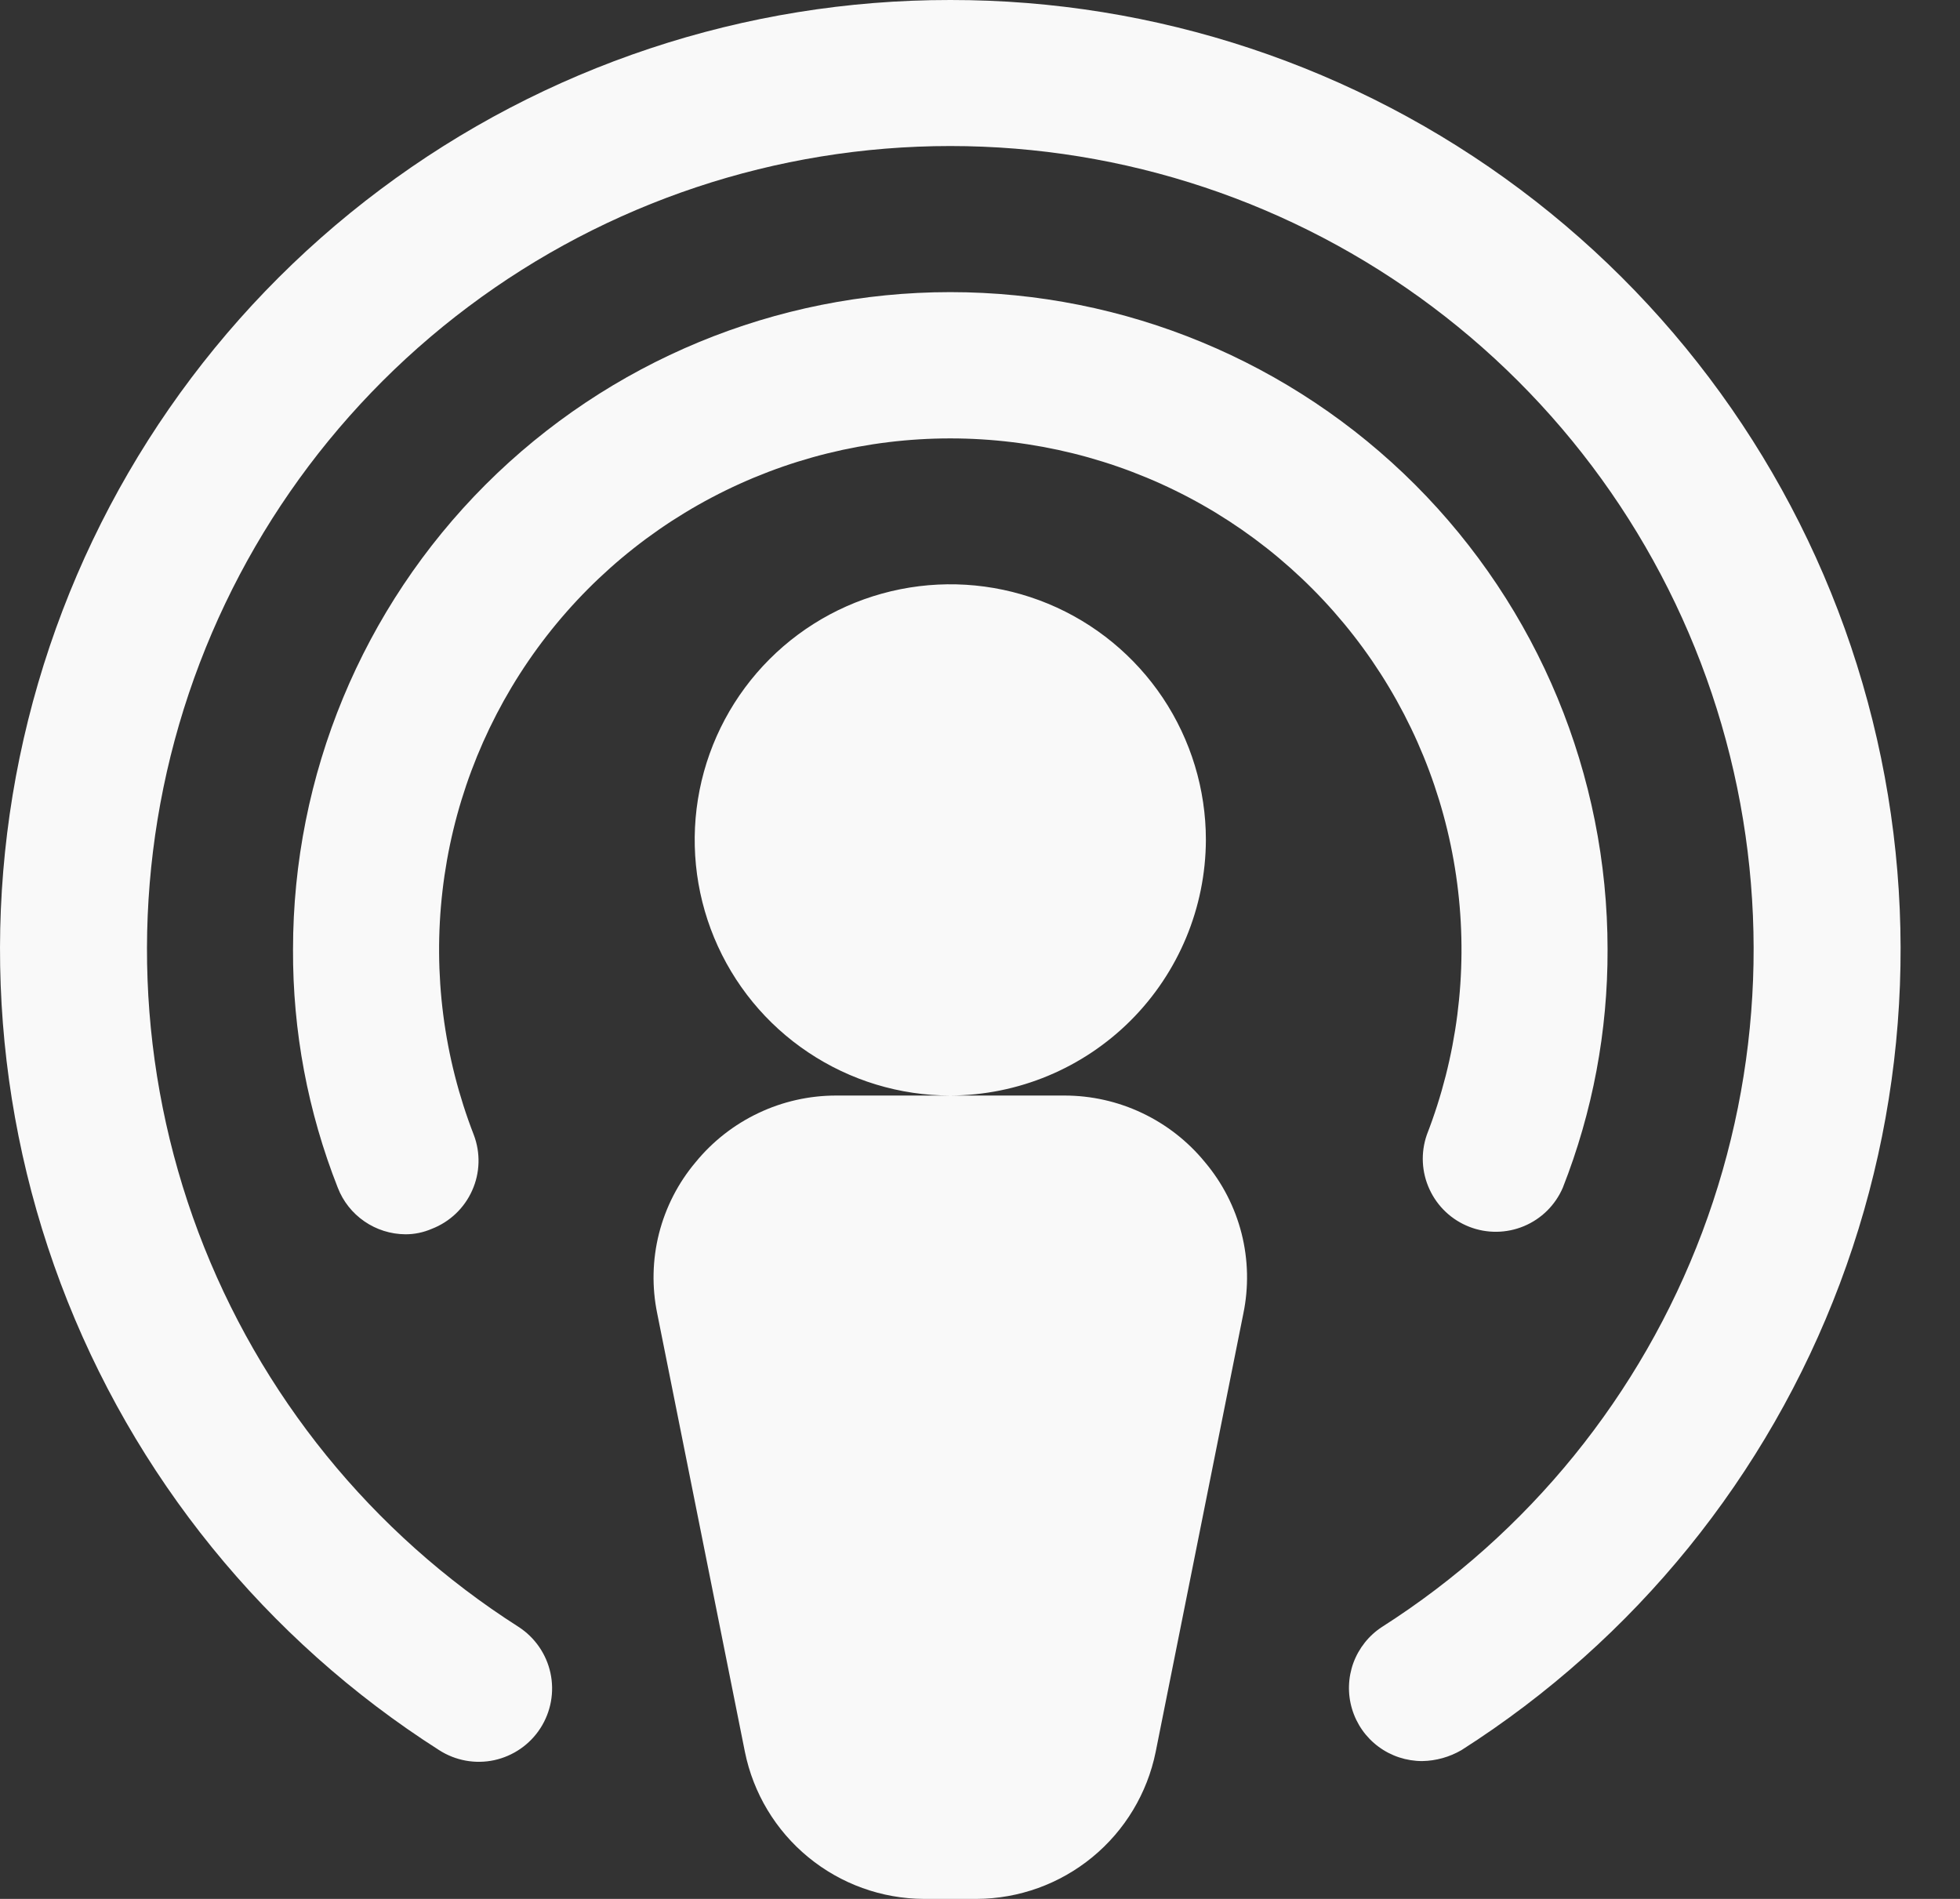 <svg width="32" height="31" viewBox="0 0 32 31" fill="none" xmlns="http://www.w3.org/2000/svg">
<rect x="0" y="0" width="32" height="31" fill="#333333" stroke="none"/>
<path d="M15.515 17.885C14.69 17.885 13.883 17.64 13.197 17.181C12.51 16.723 11.976 16.071 11.66 15.309C11.344 14.546 11.261 13.707 11.422 12.897C11.583 12.088 11.981 11.344 12.564 10.761C13.148 10.177 13.891 9.78 14.701 9.619C15.51 9.458 16.349 9.54 17.112 9.856C17.875 10.172 18.526 10.707 18.985 11.393C19.443 12.079 19.688 12.886 19.688 13.711C19.684 14.817 19.243 15.876 18.462 16.658C17.68 17.44 16.621 17.881 15.515 17.885ZM17.378 17.885H13.652C13.213 17.885 12.779 17.982 12.382 18.171C11.985 18.359 11.635 18.633 11.357 18.973C11.072 19.311 10.868 19.709 10.759 20.138C10.651 20.566 10.641 21.014 10.731 21.447L12.162 28.601C12.299 29.275 12.664 29.882 13.196 30.319C13.728 30.756 14.394 30.997 15.083 31H15.947C16.636 30.997 17.302 30.756 17.834 30.319C18.366 29.882 18.731 29.275 18.868 28.601L20.299 21.447C20.389 21.014 20.379 20.566 20.271 20.138C20.162 19.709 19.958 19.311 19.673 18.973C19.395 18.633 19.045 18.359 18.648 18.171C18.251 17.982 17.817 17.885 17.378 17.885ZM23.295 18.526C23.194 18.817 23.209 19.136 23.339 19.416C23.468 19.697 23.701 19.916 23.989 20.028C24.276 20.14 24.596 20.136 24.881 20.017C25.166 19.898 25.393 19.673 25.515 19.39C26.003 18.151 26.25 16.831 26.246 15.5C26.246 12.654 25.115 9.925 23.103 7.912C21.09 5.9 18.361 4.769 15.515 4.769C12.669 4.769 9.94 5.9 7.927 7.912C5.915 9.925 4.784 12.654 4.784 15.5C4.778 16.831 5.026 18.151 5.515 19.39C5.601 19.613 5.753 19.804 5.949 19.939C6.146 20.075 6.379 20.148 6.617 20.15C6.766 20.151 6.913 20.12 7.05 20.061C7.344 19.947 7.581 19.722 7.709 19.434C7.838 19.147 7.847 18.82 7.735 18.526C7.244 17.261 7.068 15.895 7.224 14.547C7.379 13.199 7.861 11.91 8.627 10.79C9.394 9.67 10.421 8.754 11.622 8.121C12.822 7.488 14.158 7.157 15.515 7.157C16.872 7.157 18.208 7.488 19.409 8.121C20.609 8.754 21.636 9.67 22.403 10.79C23.169 11.91 23.651 13.199 23.806 14.547C23.962 15.895 23.786 17.261 23.295 18.526V18.526ZM15.515 7.30997e-06C12.16 -0.003 8.894 1.082 6.209 3.094C3.523 5.105 1.563 7.933 0.622 11.154C-0.319 14.374 -0.189 17.813 0.991 20.954C2.172 24.095 4.34 26.767 7.169 28.571C7.436 28.743 7.76 28.802 8.07 28.735C8.38 28.667 8.651 28.48 8.823 28.213C8.995 27.946 9.054 27.622 8.987 27.312C8.92 27.002 8.732 26.731 8.466 26.559C6.072 25.033 4.239 22.773 3.239 20.117C2.24 17.46 2.13 14.552 2.924 11.827C3.719 9.103 5.375 6.71 7.646 5.007C9.916 3.304 12.677 2.384 15.515 2.384C18.353 2.384 21.114 3.304 23.385 5.007C25.655 6.71 27.312 9.103 28.106 11.827C28.901 14.552 28.79 17.46 27.791 20.117C26.791 22.773 24.958 25.033 22.565 26.559C22.349 26.699 22.185 26.906 22.096 27.147C22.008 27.389 22 27.653 22.074 27.899C22.148 28.146 22.299 28.362 22.506 28.515C22.712 28.668 22.963 28.75 23.22 28.75C23.446 28.746 23.666 28.684 23.861 28.571C26.691 26.767 28.858 24.095 30.039 20.954C31.22 17.813 31.349 14.374 30.408 11.154C29.468 7.933 27.507 5.105 24.822 3.094C22.136 1.082 18.87 -0.003 15.515 7.30997e-06V7.30997e-06Z" fill="#F9F9F9"/>
</svg>
